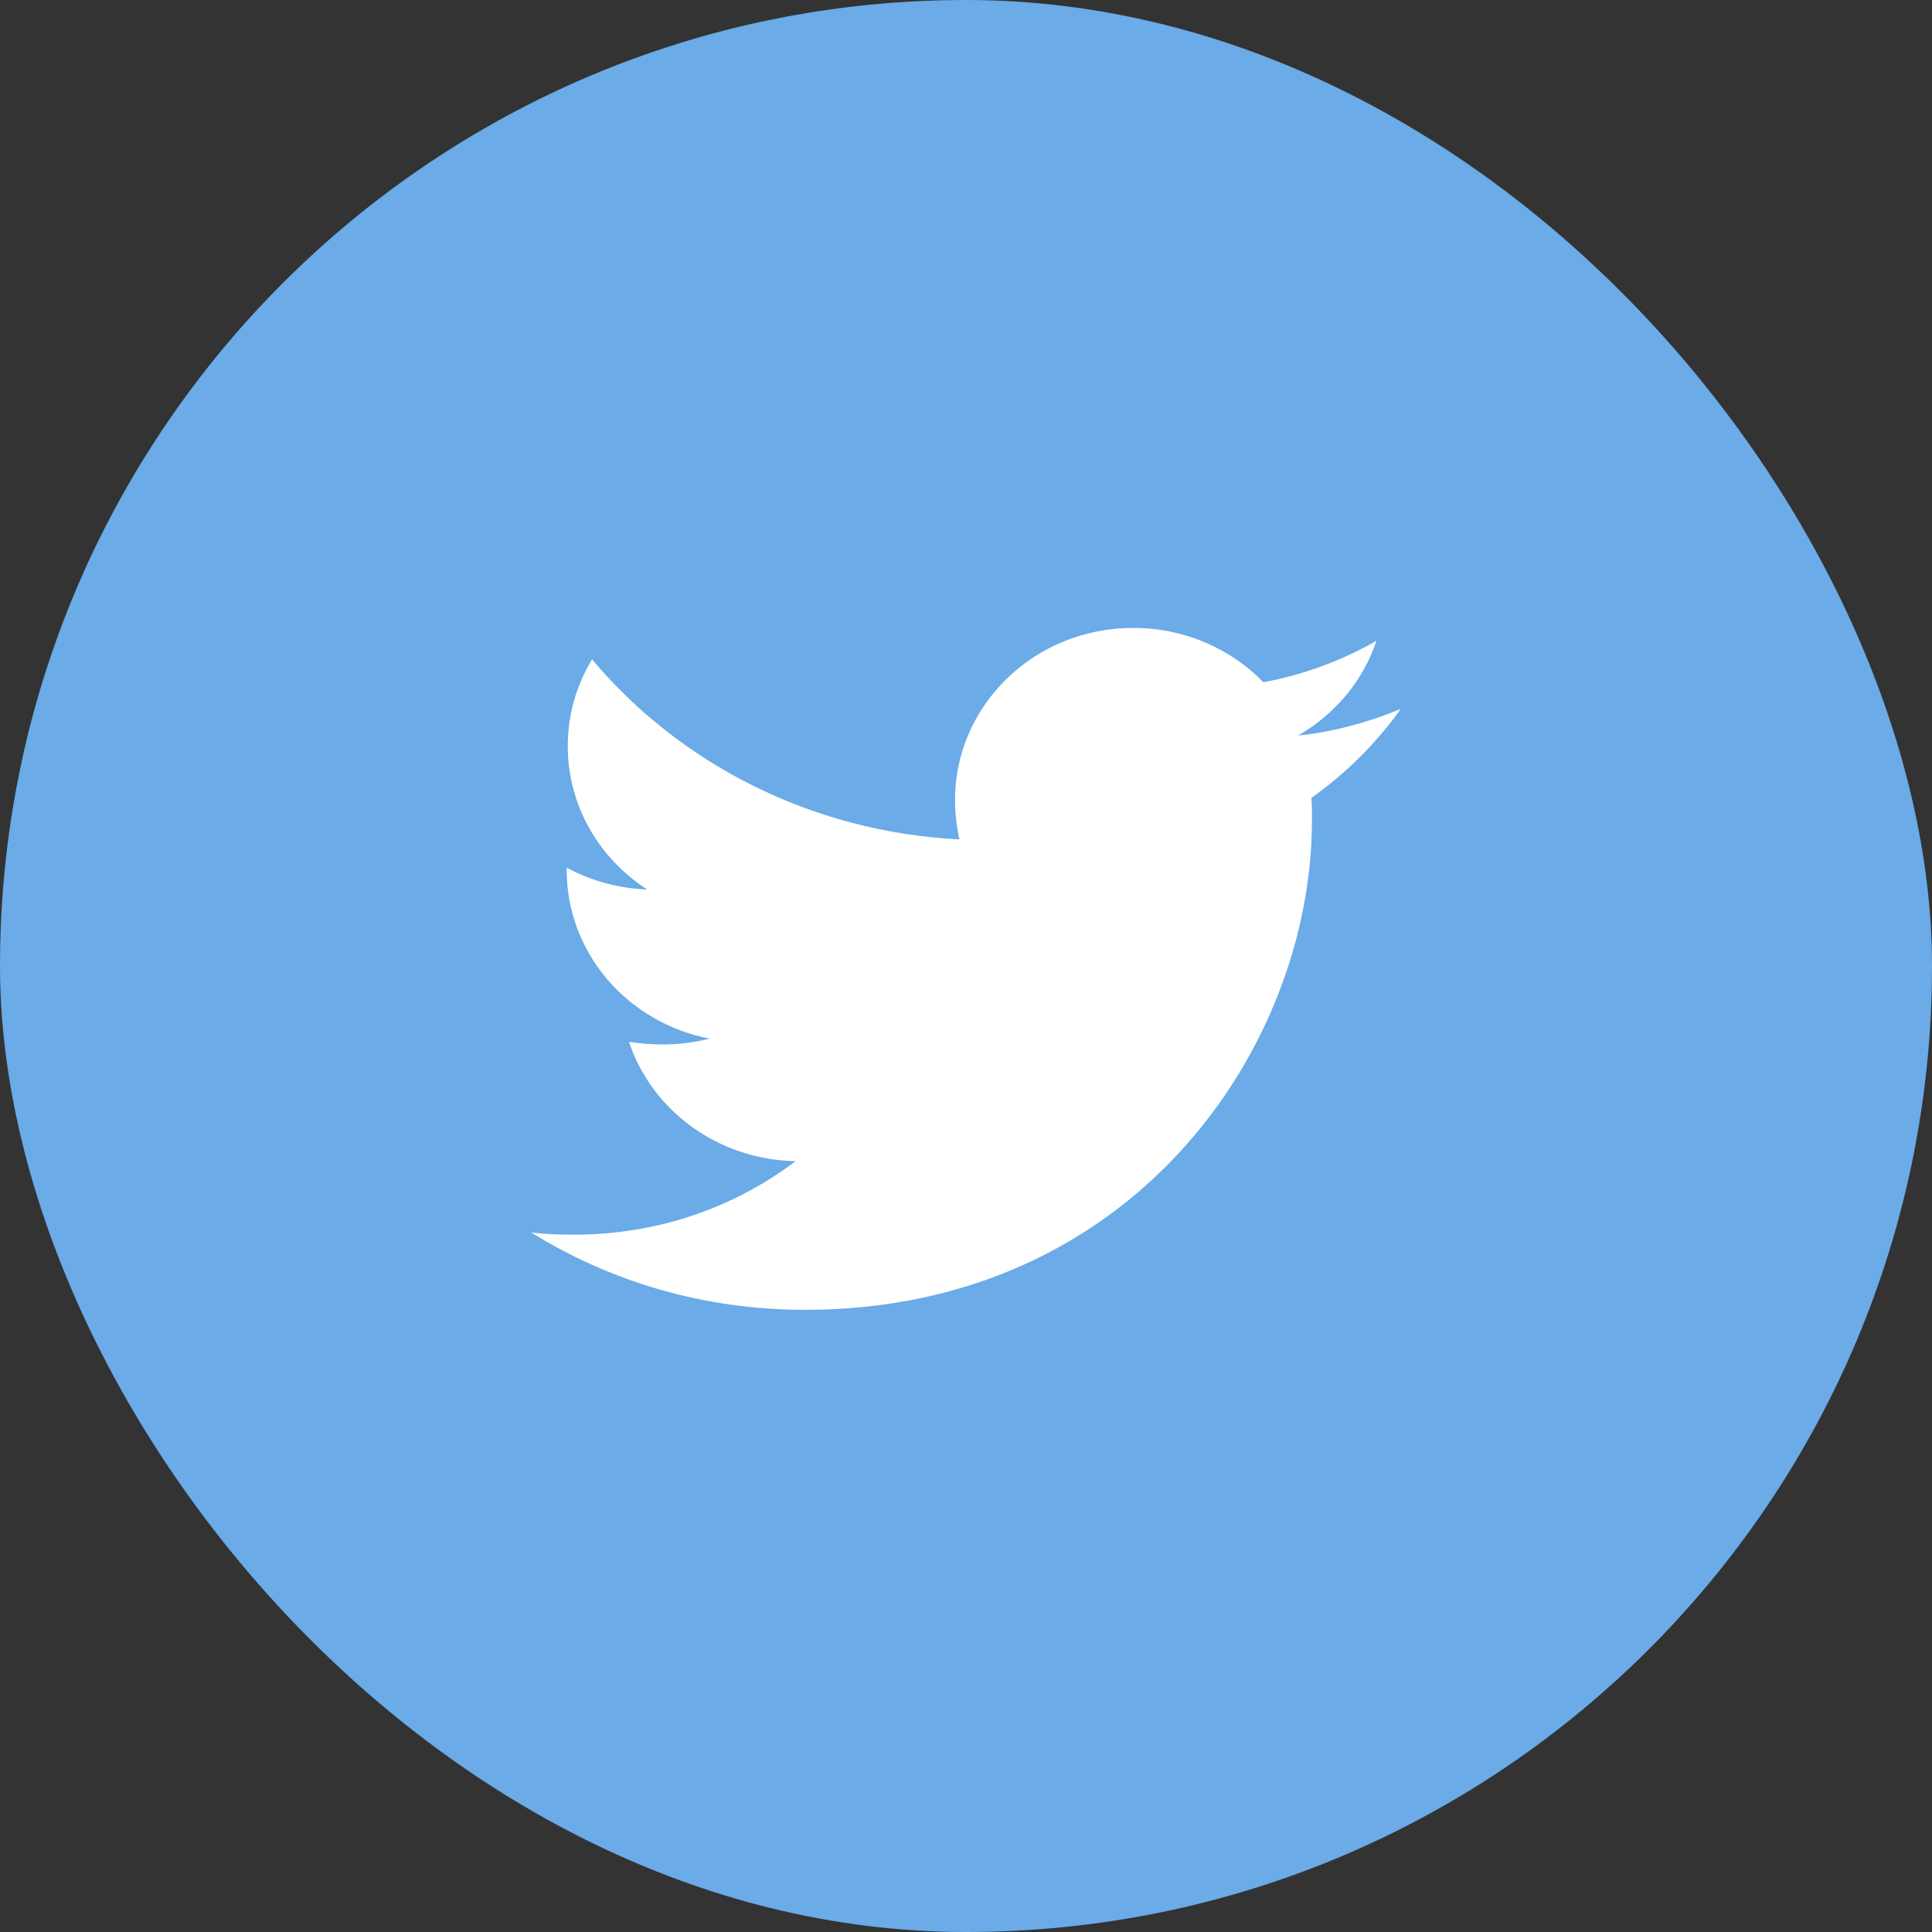 <svg width="32" height="32" viewBox="0 0 32 32" fill="none" xmlns="http://www.w3.org/2000/svg">
<rect x="0" y="0" width="32" height="32" fill="#333333" stroke="none"/>
<rect width="32" height="32" rx="16" fill="#6AABE8"/>
<g clip-path="url(#clip0_1737_8462)">
<path d="M21.721 13.215C21.73 13.339 21.73 13.462 21.73 13.586C21.73 17.353 18.76 21.695 13.333 21.695C11.661 21.695 10.107 21.227 8.801 20.415C9.038 20.442 9.267 20.45 9.513 20.45C10.893 20.45 12.163 20 13.177 19.233C11.88 19.206 10.793 18.386 10.418 17.256C10.601 17.283 10.784 17.3 10.975 17.3C11.24 17.3 11.505 17.265 11.752 17.203C10.4 16.939 9.386 15.792 9.386 14.406V14.371C9.778 14.583 10.235 14.715 10.72 14.733C9.925 14.221 9.404 13.347 9.404 12.359C9.404 11.83 9.55 11.345 9.806 10.921C11.259 12.65 13.442 13.78 15.891 13.903C15.845 13.692 15.818 13.471 15.818 13.25C15.818 11.68 17.134 10.4 18.769 10.4C19.619 10.4 20.387 10.745 20.926 11.3C21.593 11.177 22.232 10.939 22.799 10.612C22.579 11.274 22.113 11.83 21.501 12.183C22.095 12.121 22.671 11.962 23.201 11.742C22.799 12.306 22.296 12.809 21.721 13.215Z" fill="white"/>
</g>
<defs>
<clipPath id="clip0_1737_8462">
<rect width="14.4" height="12" fill="white" transform="translate(8.801 10.4)"/>
</clipPath>
</defs>
</svg>
